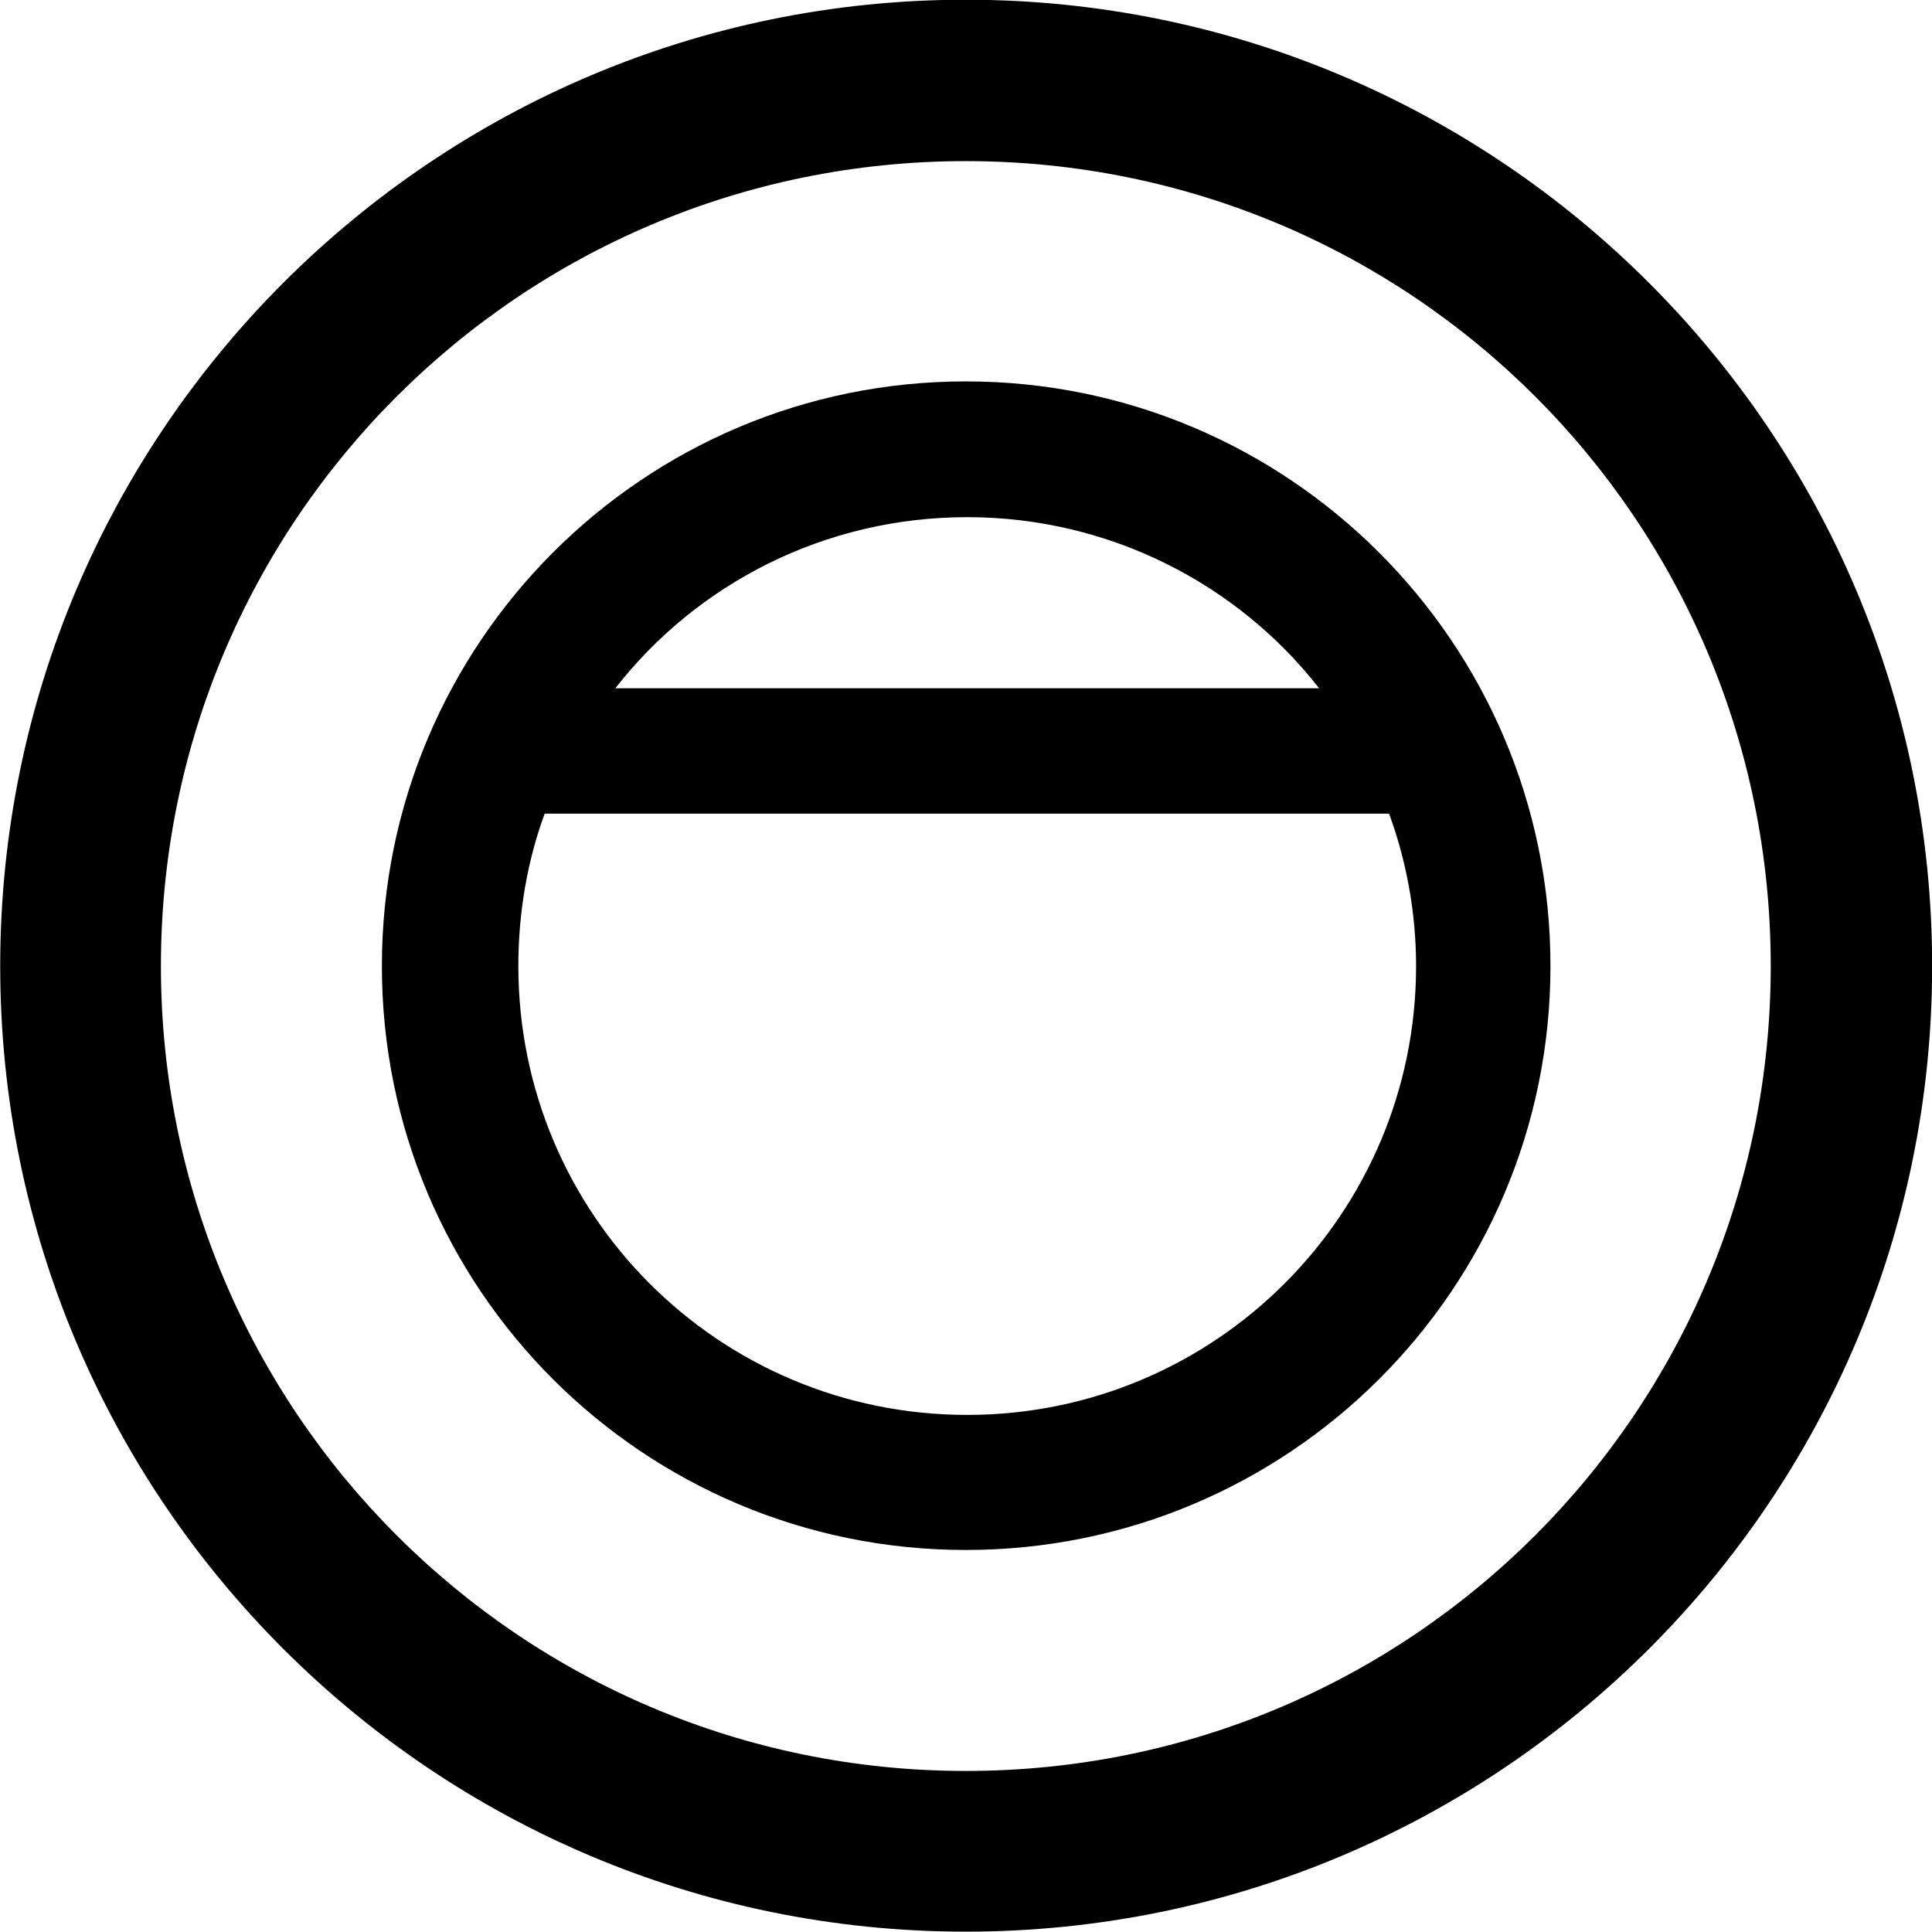 <svg viewBox="0 0 27.891 27.891" xmlns="http://www.w3.org/2000/svg"><path d="M13.943 27.886C21.643 27.886 27.893 21.646 27.893 13.946C27.893 6.246 21.643 -0.004 13.943 -0.004C6.253 -0.004 0.003 6.246 0.003 13.946C0.003 21.646 6.253 27.886 13.943 27.886ZM13.943 25.566C7.523 25.566 2.323 20.366 2.323 13.946C2.323 7.516 7.523 2.326 13.943 2.326C20.373 2.326 25.563 7.516 25.563 13.946C25.563 20.366 20.373 25.566 13.943 25.566ZM13.943 5.506C9.283 5.506 5.513 9.286 5.513 13.946C5.513 18.606 9.283 22.376 13.943 22.376C18.603 22.376 22.383 18.606 22.383 13.946C22.383 9.286 18.603 5.506 13.943 5.506ZM8.883 9.936C10.053 8.436 11.893 7.466 13.963 7.466C16.023 7.466 17.873 8.436 19.043 9.936ZM7.483 13.946C7.483 13.176 7.613 12.426 7.863 11.746H20.053C20.303 12.426 20.443 13.176 20.443 13.946C20.443 17.526 17.543 20.426 13.963 20.426C10.373 20.426 7.483 17.526 7.483 13.946Z" /></svg>